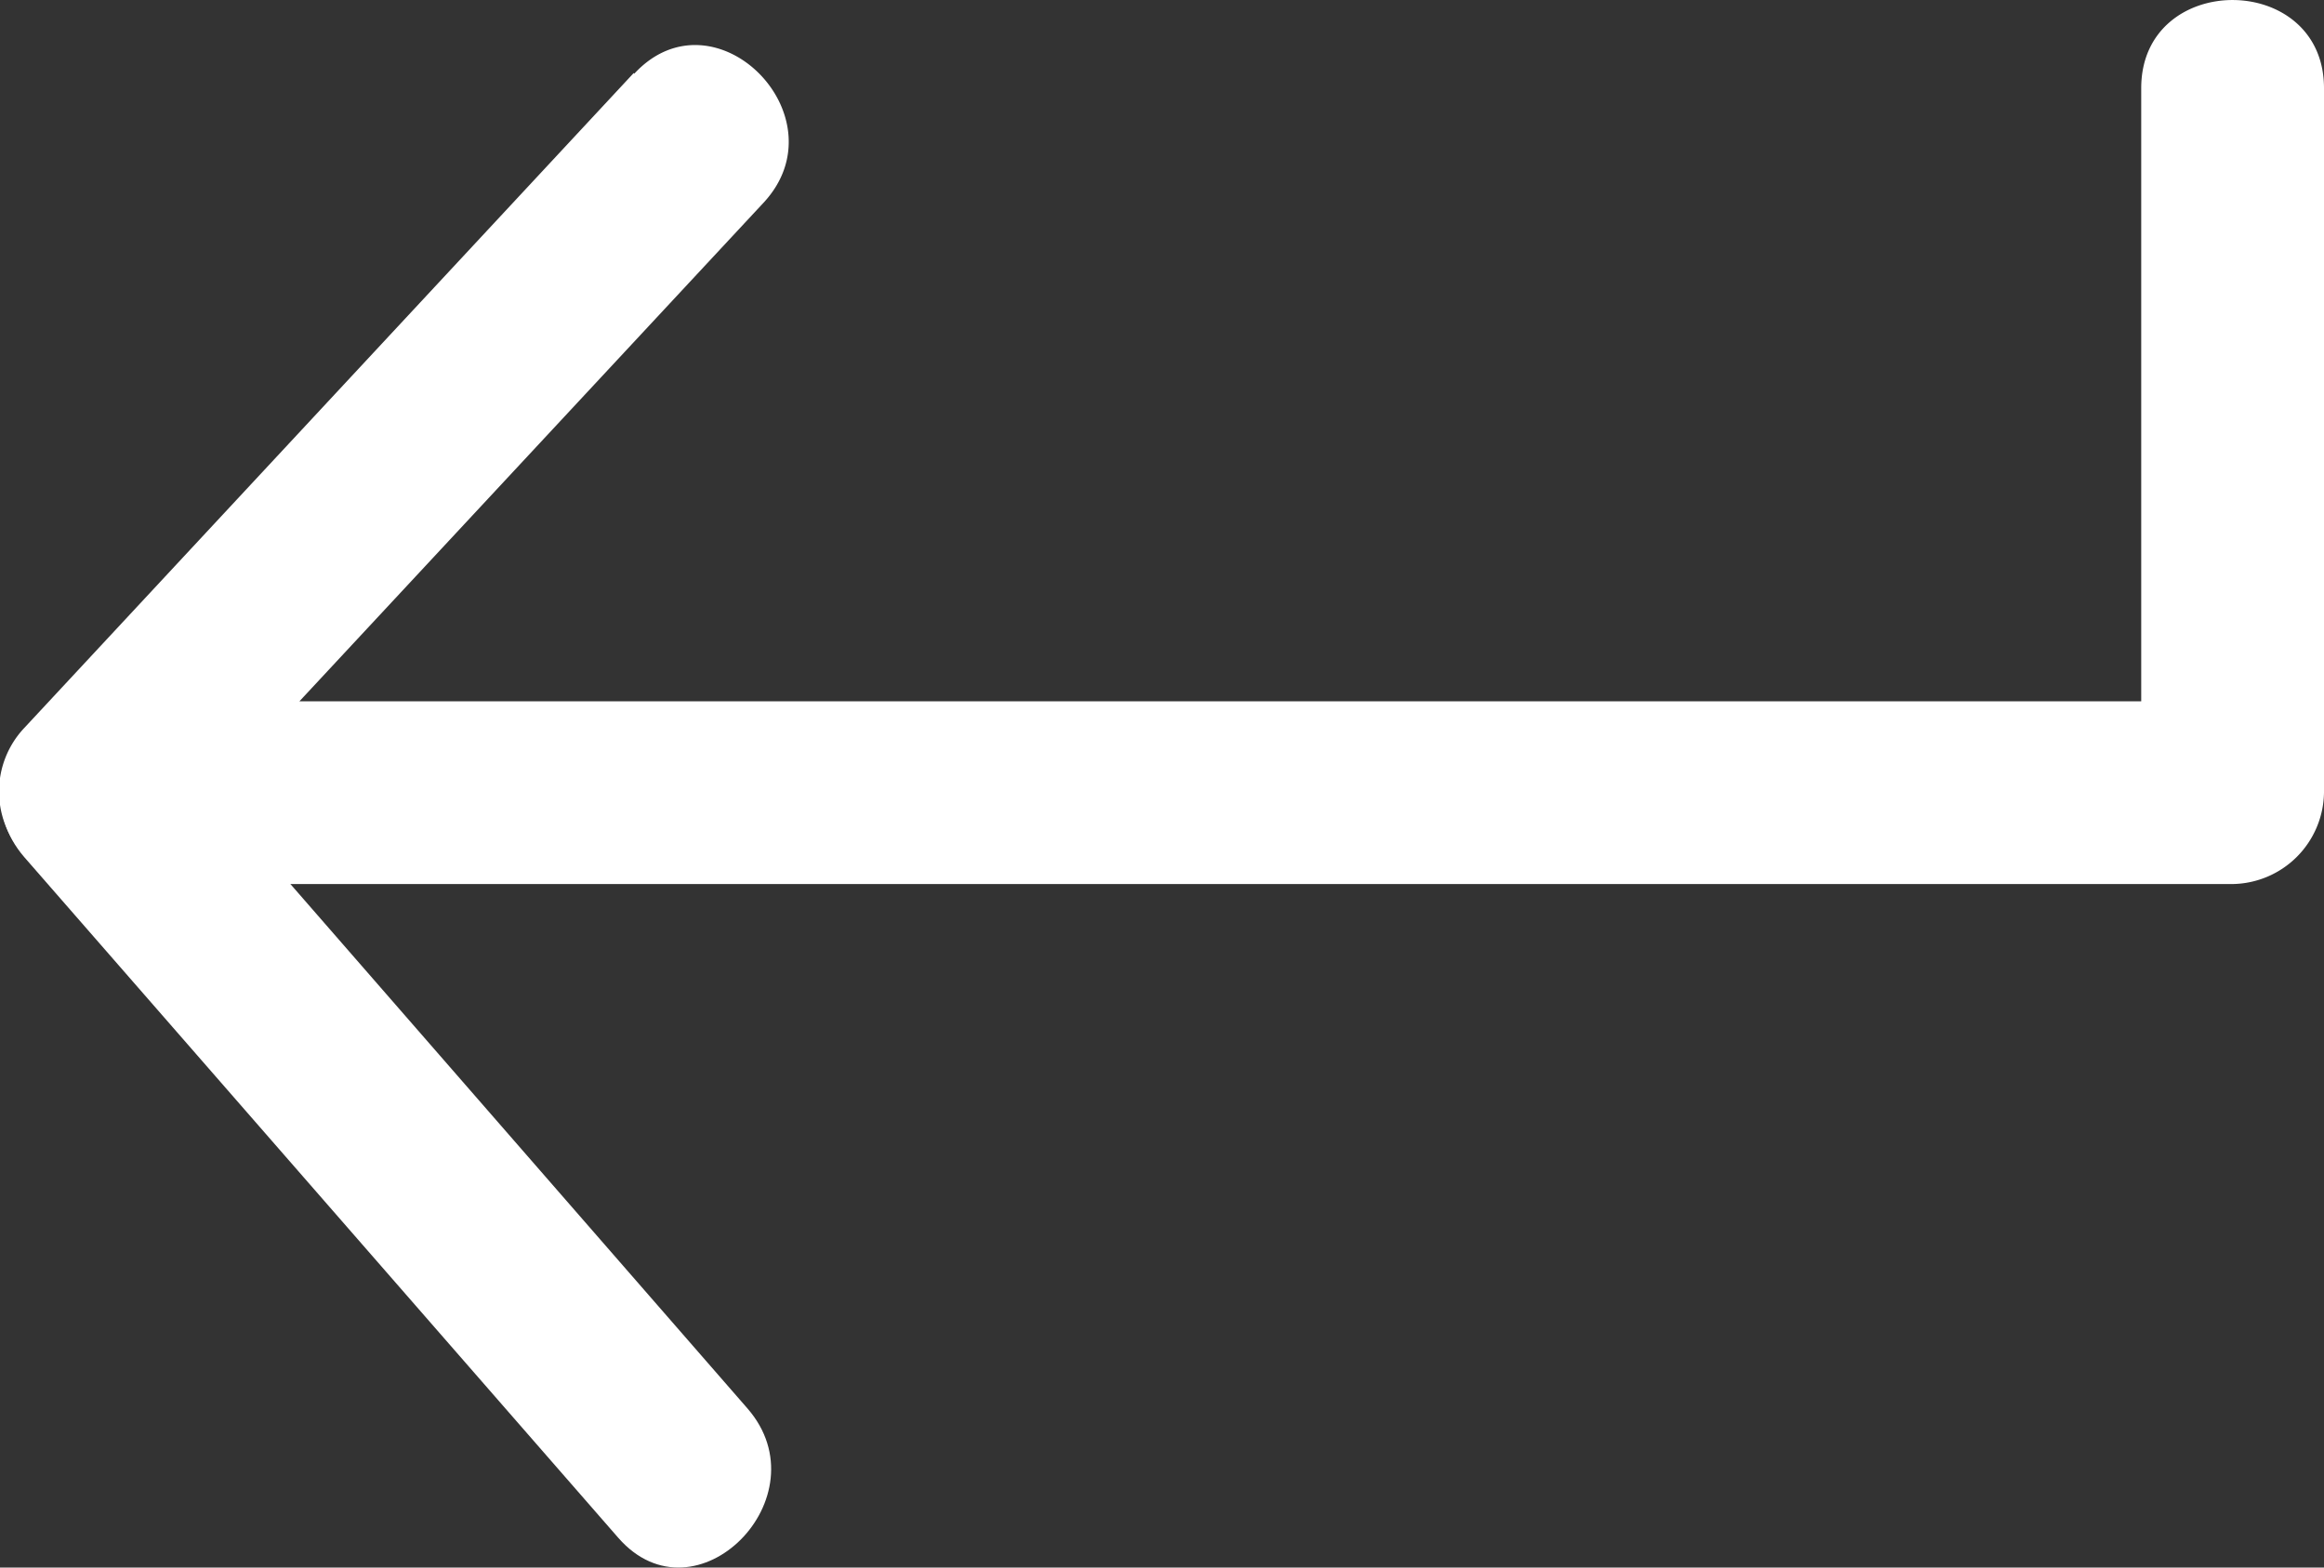 <svg xmlns="http://www.w3.org/2000/svg" viewBox="0 0 95.36 64.33"><rect x="0" y="0" width="95.36" height="64.33" fill="#333333" stroke="none"/><defs><style>.cls-1{fill:#fff;}</style></defs><title>Asset 29</title><g id="Layer_2" data-name="Layer 2"><g id="Layer_1-2" data-name="Layer 1"><path class="cls-1" d="M26,3,1,29.87a3.8,3.8,0,0,0,2.65,6.41H91.61a3.81,3.81,0,0,0,3.75-3.75V3.62c0-4.82-7.5-4.83-7.5,0V32.53l3.75-3.75H3.67l2.66,6.4,25-26.86c3.28-3.53-2-8.85-5.3-5.3Z"/><path class="cls-1" d="M30.67,57.8,6.33,29.87C3.15,26.23-2.14,31.55,1,35.18L25.37,63.11c3.18,3.64,8.46-1.68,5.3-5.31Z"/></g></g></svg>
